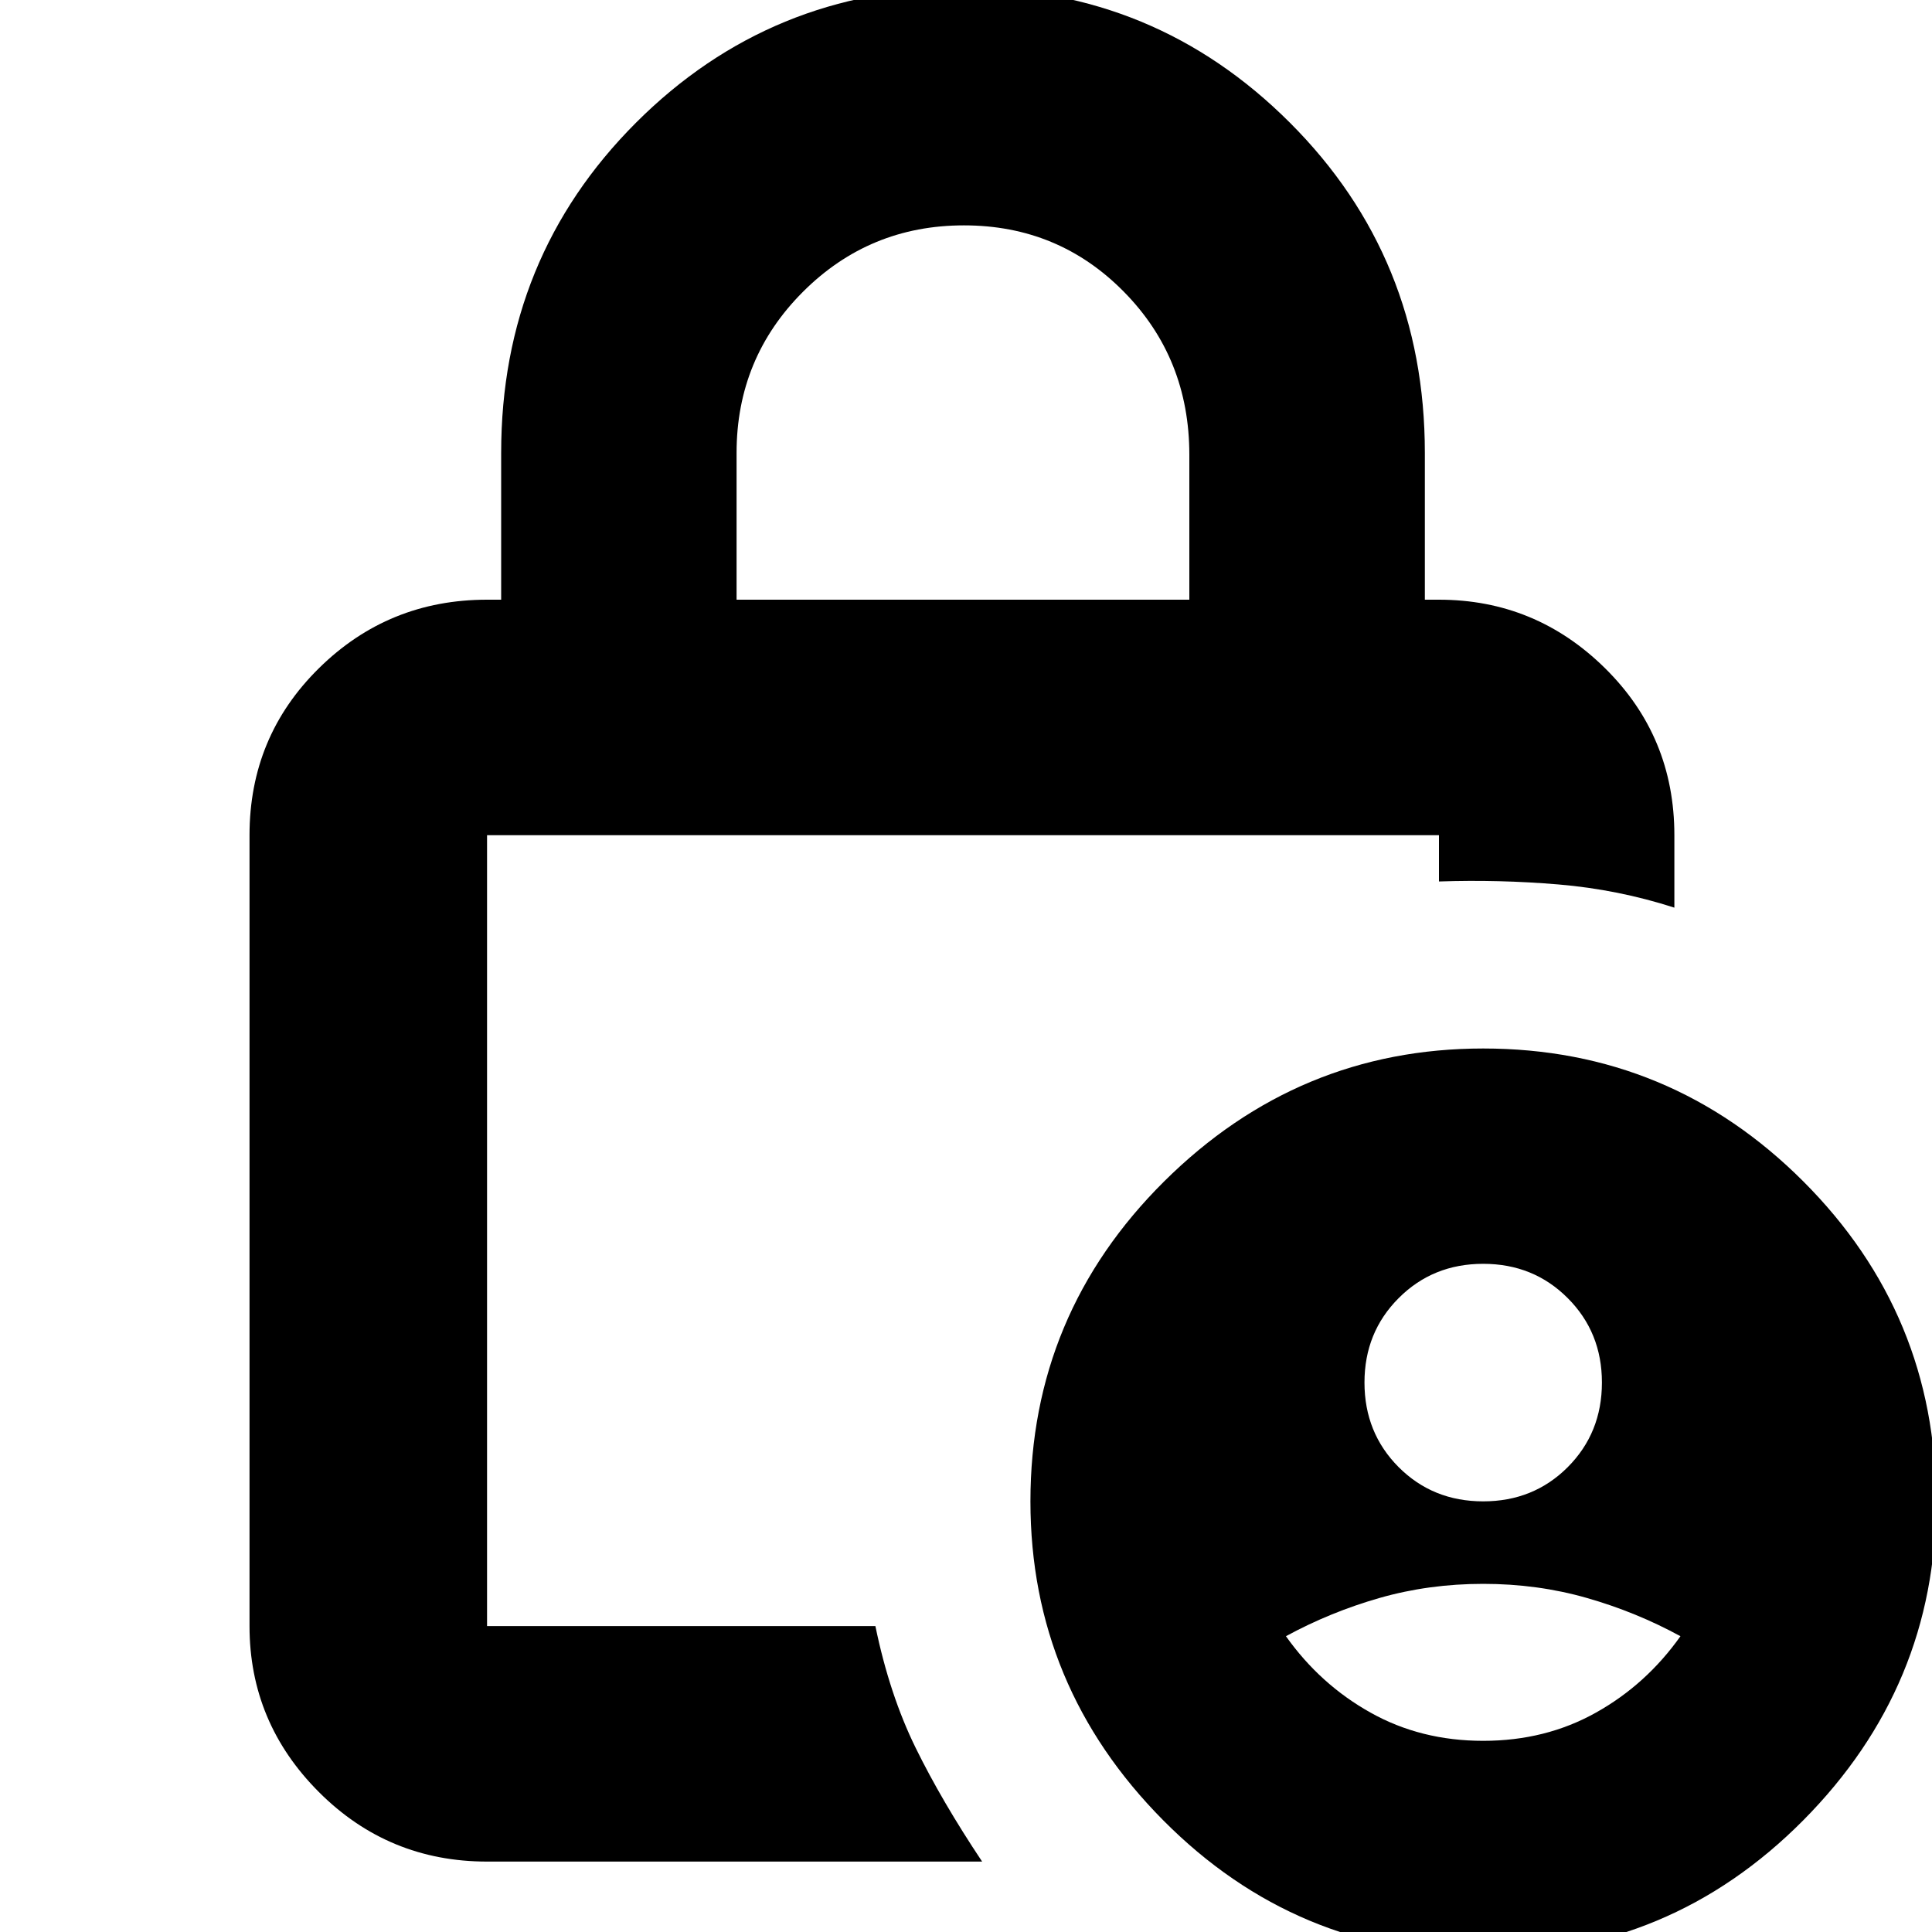 <svg xmlns="http://www.w3.org/2000/svg" height="20" width="20"><path d="M15.354 15.542q.521 0 .875-.354.354-.355.354-.876 0-.52-.354-.874-.354-.355-.875-.355t-.875.355q-.354.354-.354.874 0 .521.354.876.354.354.875.354Zm0 2.479q.646 0 1.167-.292.521-.291.875-.791-.458-.25-.969-.396-.51-.146-1.073-.146-.562 0-1.073.146-.51.146-.969.396.355.5.876.791.52.292 1.166.292ZM7.625 6.208h4.687v-1.5q0-1-.677-1.687-.677-.688-1.656-.688-.979 0-1.667.688-.687.687-.687 1.667Zm2.542 13.063H5.042q-1.021 0-1.74-.719-.719-.719-.719-1.719V8.646q0-1.021.719-1.729.719-.709 1.74-.709h.146v-1.52q0-2.021 1.395-3.417Q7.979-.125 9.979-.125q1.979 0 3.375 1.396t1.396 3.417v1.52h.146q1 0 1.719.709.718.708.718 1.729v.75q-.583-.188-1.198-.24-.614-.052-1.239-.031v-.479H5.042v8.187h4.02q.146.709.417 1.261.271.552.688 1.177Zm5.187.958q-1.937 0-3.312-1.385-1.375-1.386-1.375-3.302 0-1.938 1.385-3.313 1.386-1.375 3.302-1.375 1.938 0 3.313 1.375 1.375 1.375 1.375 3.313 0 1.916-1.375 3.302-1.375 1.385-3.313 1.385ZM5.042 8.646v8.187-8.187Z"/></svg>